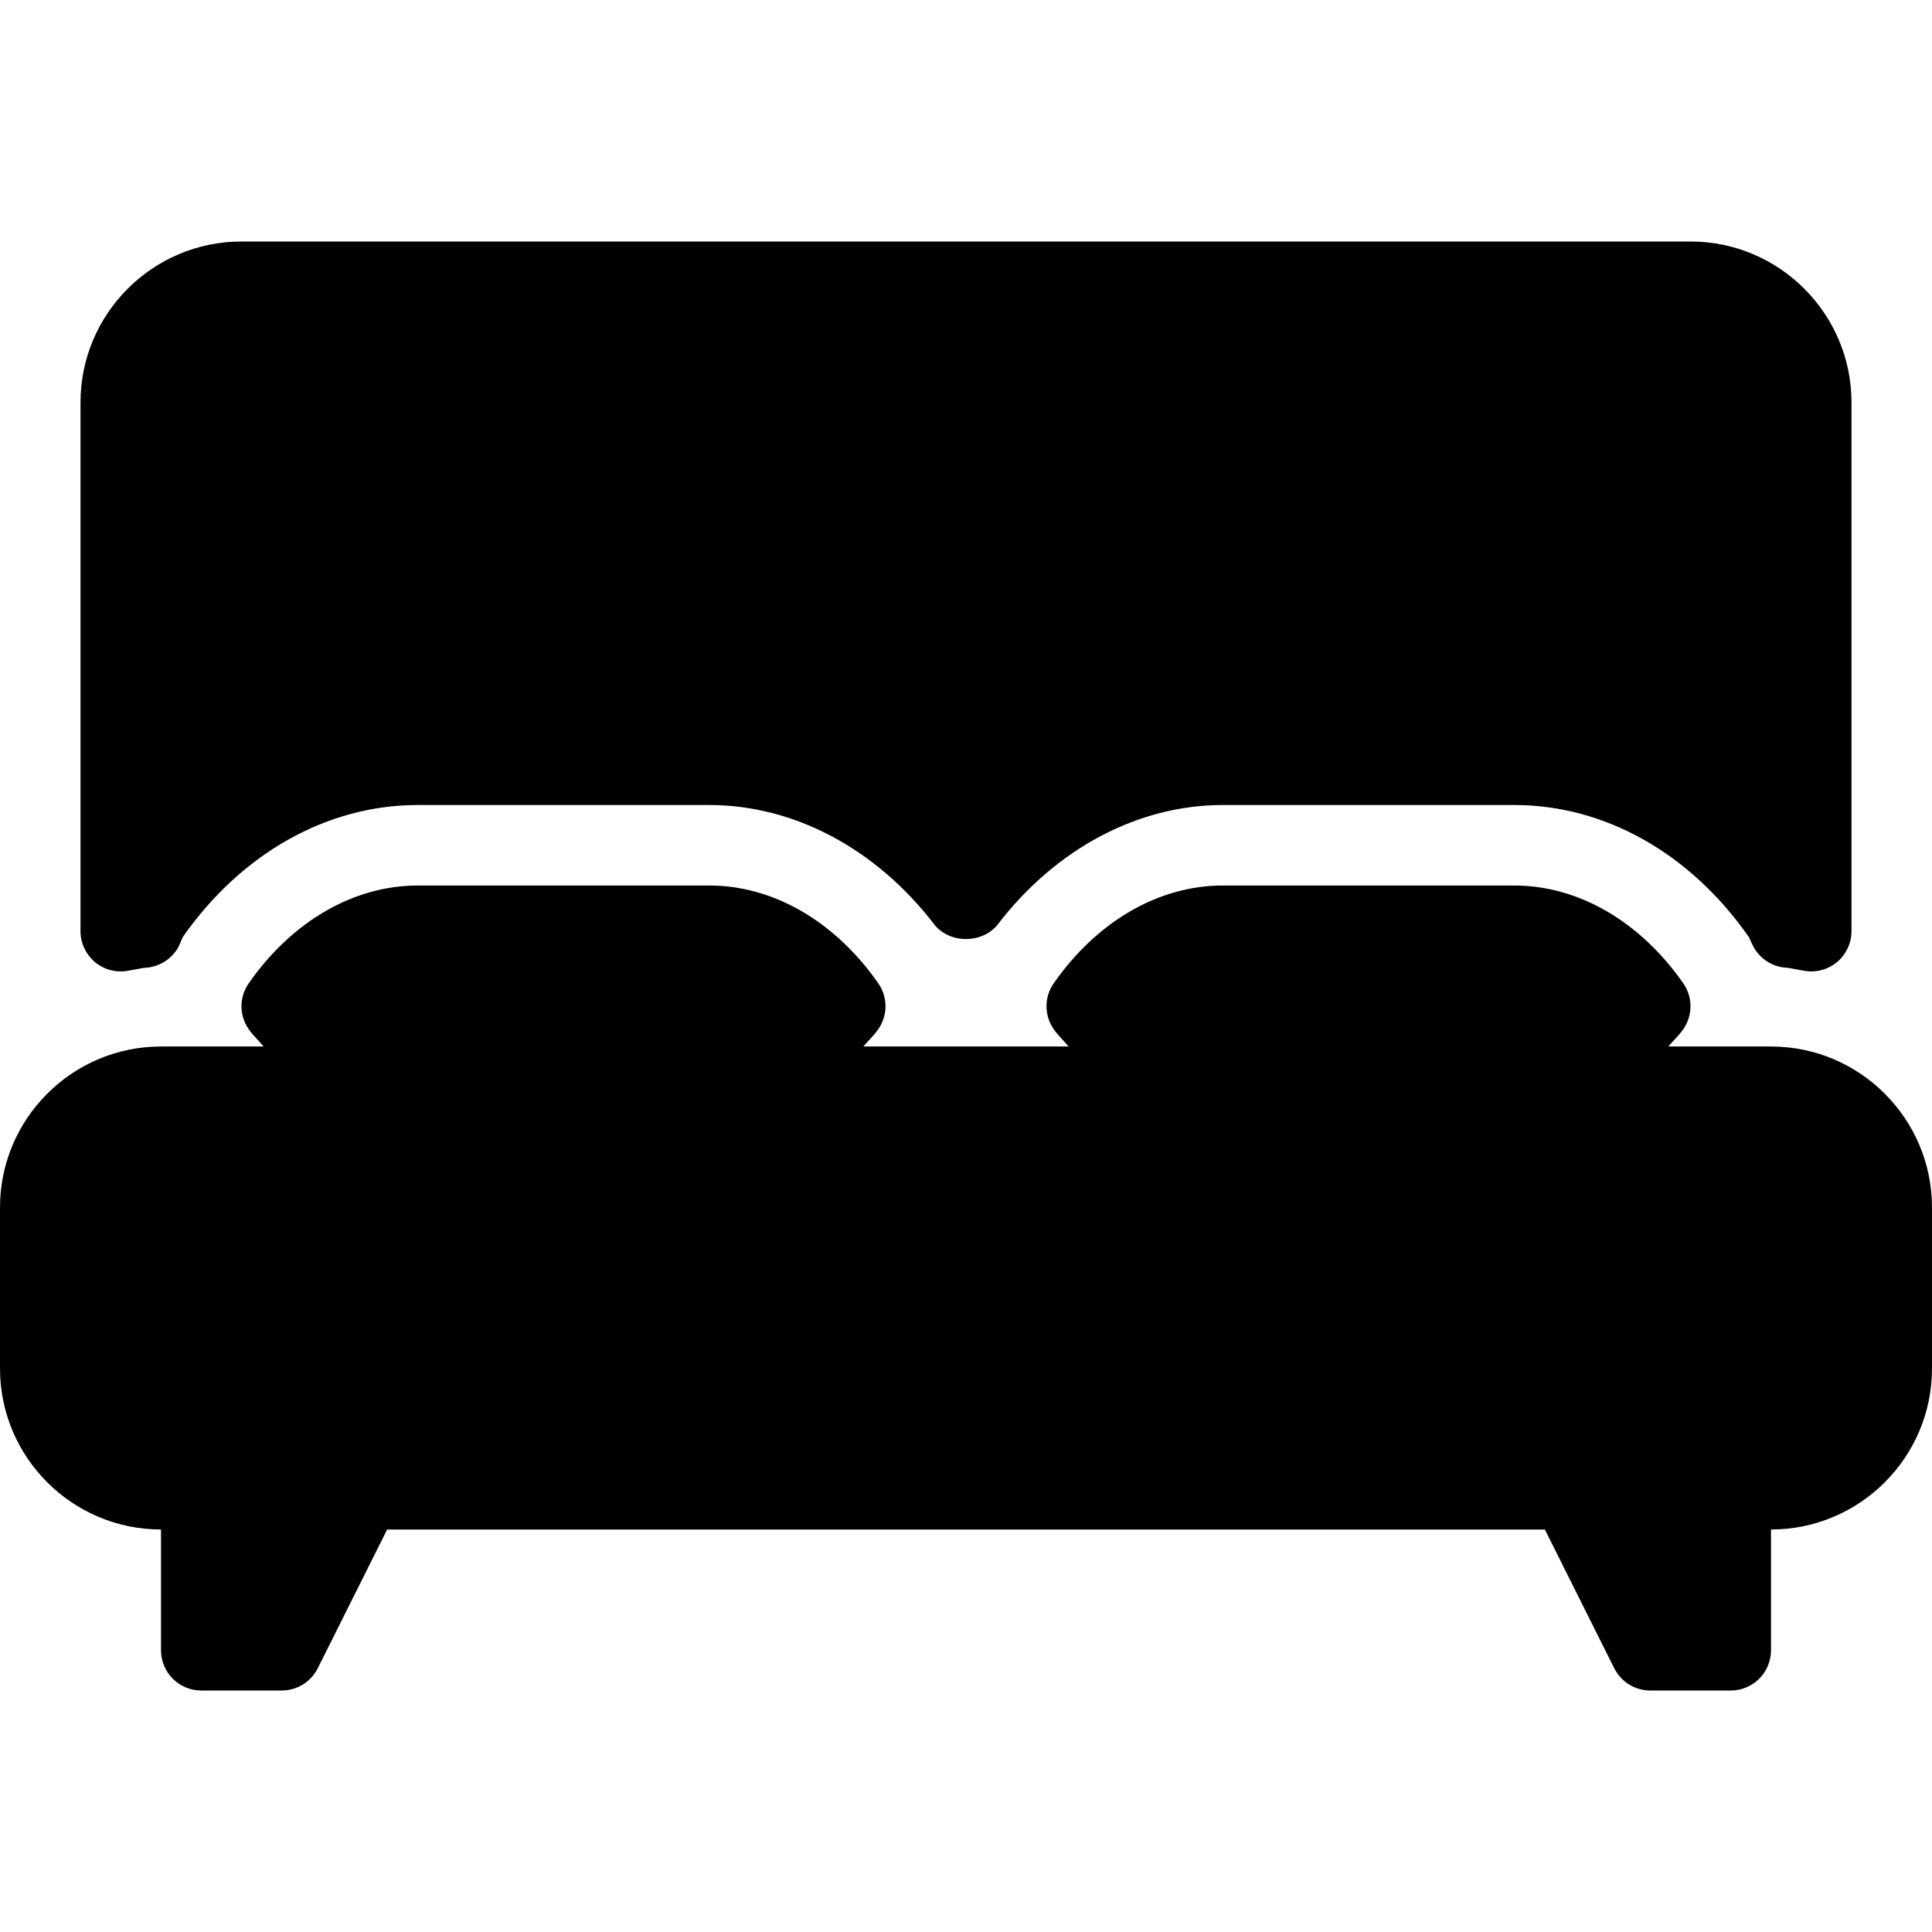 <?xml version="1.0" encoding="iso-8859-1"?>
<!-- Generator: Adobe Illustrator 19.0.0, SVG Export Plug-In . SVG Version: 6.00 Build 0)  -->
<svg version="1.1" id="Capa_1" xmlns="http://www.w3.org/2000/svg" xmlns:xlink="http://www.w3.org/1999/xlink" x="0px" y="0px"
	 viewBox="0 0 512.001 512.001" style="enable-background:new 0 0 512.001 512.001;" xml:space="preserve">
<g>
	<g>
		<path d="M469.333,277.333h-27.194c1.29-1.551,2.732-2.848,3.923-4.552c2.583-3.667,2.583-8.563,0-12.229
			c-11.5-16.448-27.833-25.885-44.792-25.885h-77.208c-16.958,0-33.292,9.438-44.792,25.885c-2.583,3.667-2.583,8.563,0,12.229
			c1.191,1.704,2.633,3.001,3.923,4.552h-54.388c1.29-1.551,2.732-2.848,3.923-4.552c2.583-3.667,2.583-8.563,0-12.229
			c-11.5-16.448-27.833-25.885-44.792-25.885h-77.208c-16.958,0-33.292,9.438-44.792,25.885c-2.583,3.667-2.583,8.563,0,12.229
			c1.191,1.704,2.633,3.001,3.923,4.552H42.667C19.146,277.333,0,296.469,0,320v42.667c0,23.531,19.146,42.667,42.667,42.667v32
			c0,5.896,4.771,10.667,10.667,10.667h21.333c4.042,0,7.729-2.281,9.542-5.896l18.385-36.771h306.813l18.385,36.771
			c1.813,3.615,5.5,5.896,9.542,5.896h21.333c5.896,0,10.667-4.771,10.667-10.667v-32c23.521,0,42.667-19.135,42.667-42.667V320
			C512,296.469,492.854,277.333,469.333,277.333z"/>
	</g>
</g>
<g>
	<g>
		<path d="M448,64H64c-23.521,0-42.667,19.135-42.667,42.667v140.104c0,3.094,1.355,6.042,3.688,8.073
			c2.354,2.031,5.438,2.927,8.521,2.479l2.75-0.49c0.771-0.146,1.5-0.323,2.292-0.375c3.604-0.219,6.854-2.25,8.646-5.385
			c0.208-0.375,1.042-2.365,1.208-2.75c15.583-22.24,38.292-34.99,62.292-34.99h77.208c22.438,0,44.167,11.51,59.604,31.594
			c4.042,5.229,12.875,5.229,16.917,0c15.438-20.083,37.167-31.594,59.604-31.594h77.208c24,0,46.708,12.75,62.229,35.052
			c0.167,0.385,1.063,2.313,1.271,2.688c1.792,3.135,5.042,5.167,8.646,5.385c0.792,0.052,1.521,0.229,2.292,0.375l2.75,0.49
			c0.521,0.073,1.021,0.115,1.542,0.115c2.542,0,5.021-0.917,6.979-2.594c2.333-2.031,3.688-4.979,3.688-8.073V106.667
			C490.667,83.135,471.521,64,448,64z"/>
	</g>
</g>
<g>
</g>
<g>
</g>
<g>
</g>
<g>
</g>
<g>
</g>
<g>
</g>
<g>
</g>
<g>
</g>
<g>
</g>
<g>
</g>
<g>
</g>
<g>
</g>
<g>
</g>
<g>
</g>
<g>
</g>
</svg>
